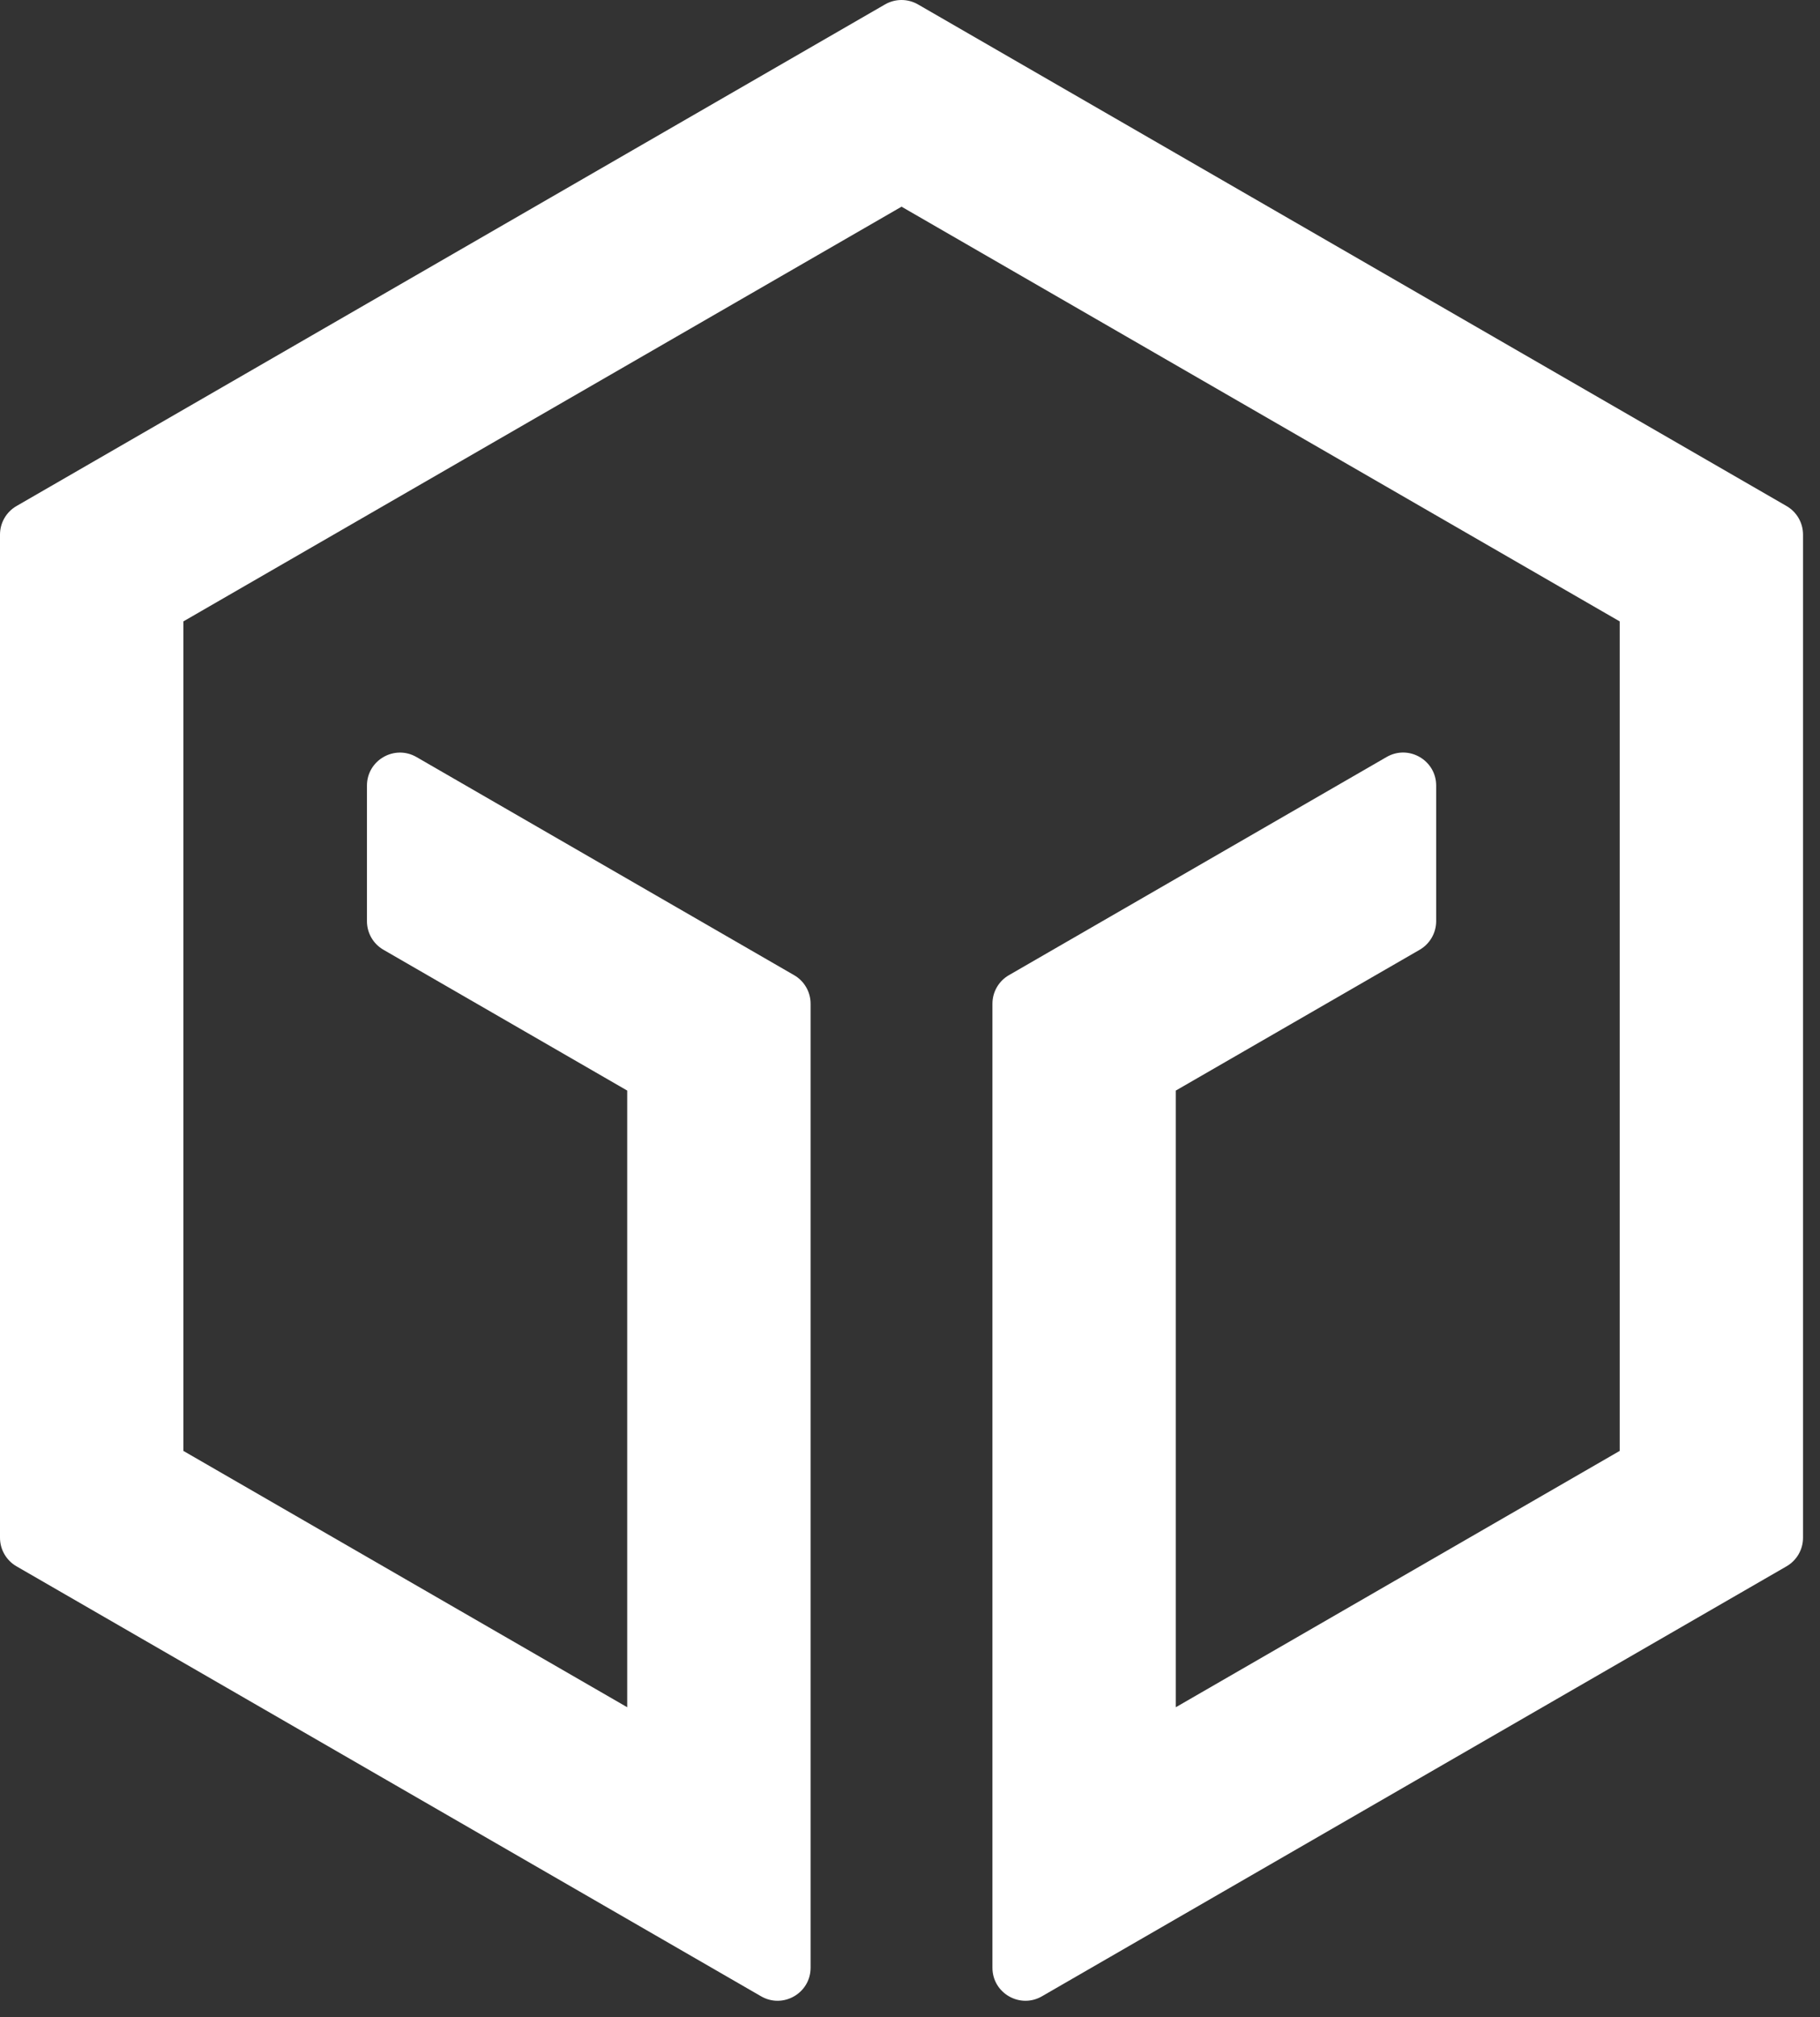 <svg xmlns="http://www.w3.org/2000/svg" width="37" height="41" viewBox="0 0 37 41">
  <rect x="0" y="0" width="37" height="41" fill="#333333" stroke="none"/>
  <path fill="#ffffff" fill-rule="evenodd" d="M17.992,0.09 L0.336,10.285 C0.128,10.405 0,10.626 0,10.866 L0,31.255 C0,31.495 0.128,31.716 0.336,31.836 L15.472,40.575 C15.92,40.834 16.479,40.511 16.479,39.995 L16.479,20.401 C16.479,20.161 16.351,19.939 16.143,19.82 L8.467,15.387 C8.019,15.129 7.46,15.452 7.46,15.968 L7.46,18.723 C7.46,18.963 7.588,19.185 7.795,19.304 L12.751,22.166 L12.751,34.7 L3.728,29.49 L3.728,12.63 L18.328,4.201 L32.928,12.63 L32.928,29.49 L23.904,34.7 L23.904,22.166 L28.862,19.304 C29.069,19.184 29.197,18.962 29.197,18.722 L29.197,15.967 C29.197,15.451 28.637,15.128 28.19,15.386 L20.512,19.82 C20.304,19.939 20.176,20.161 20.176,20.401 L20.176,39.995 C20.176,40.511 20.736,40.834 21.183,40.575 L36.319,31.836 C36.527,31.716 36.655,31.495 36.655,31.255 L36.655,10.866 C36.655,10.626 36.527,10.405 36.319,10.285 L18.663,0.09 C18.455,-0.03 18.2,-0.03 17.992,0.09"/>
</svg>

